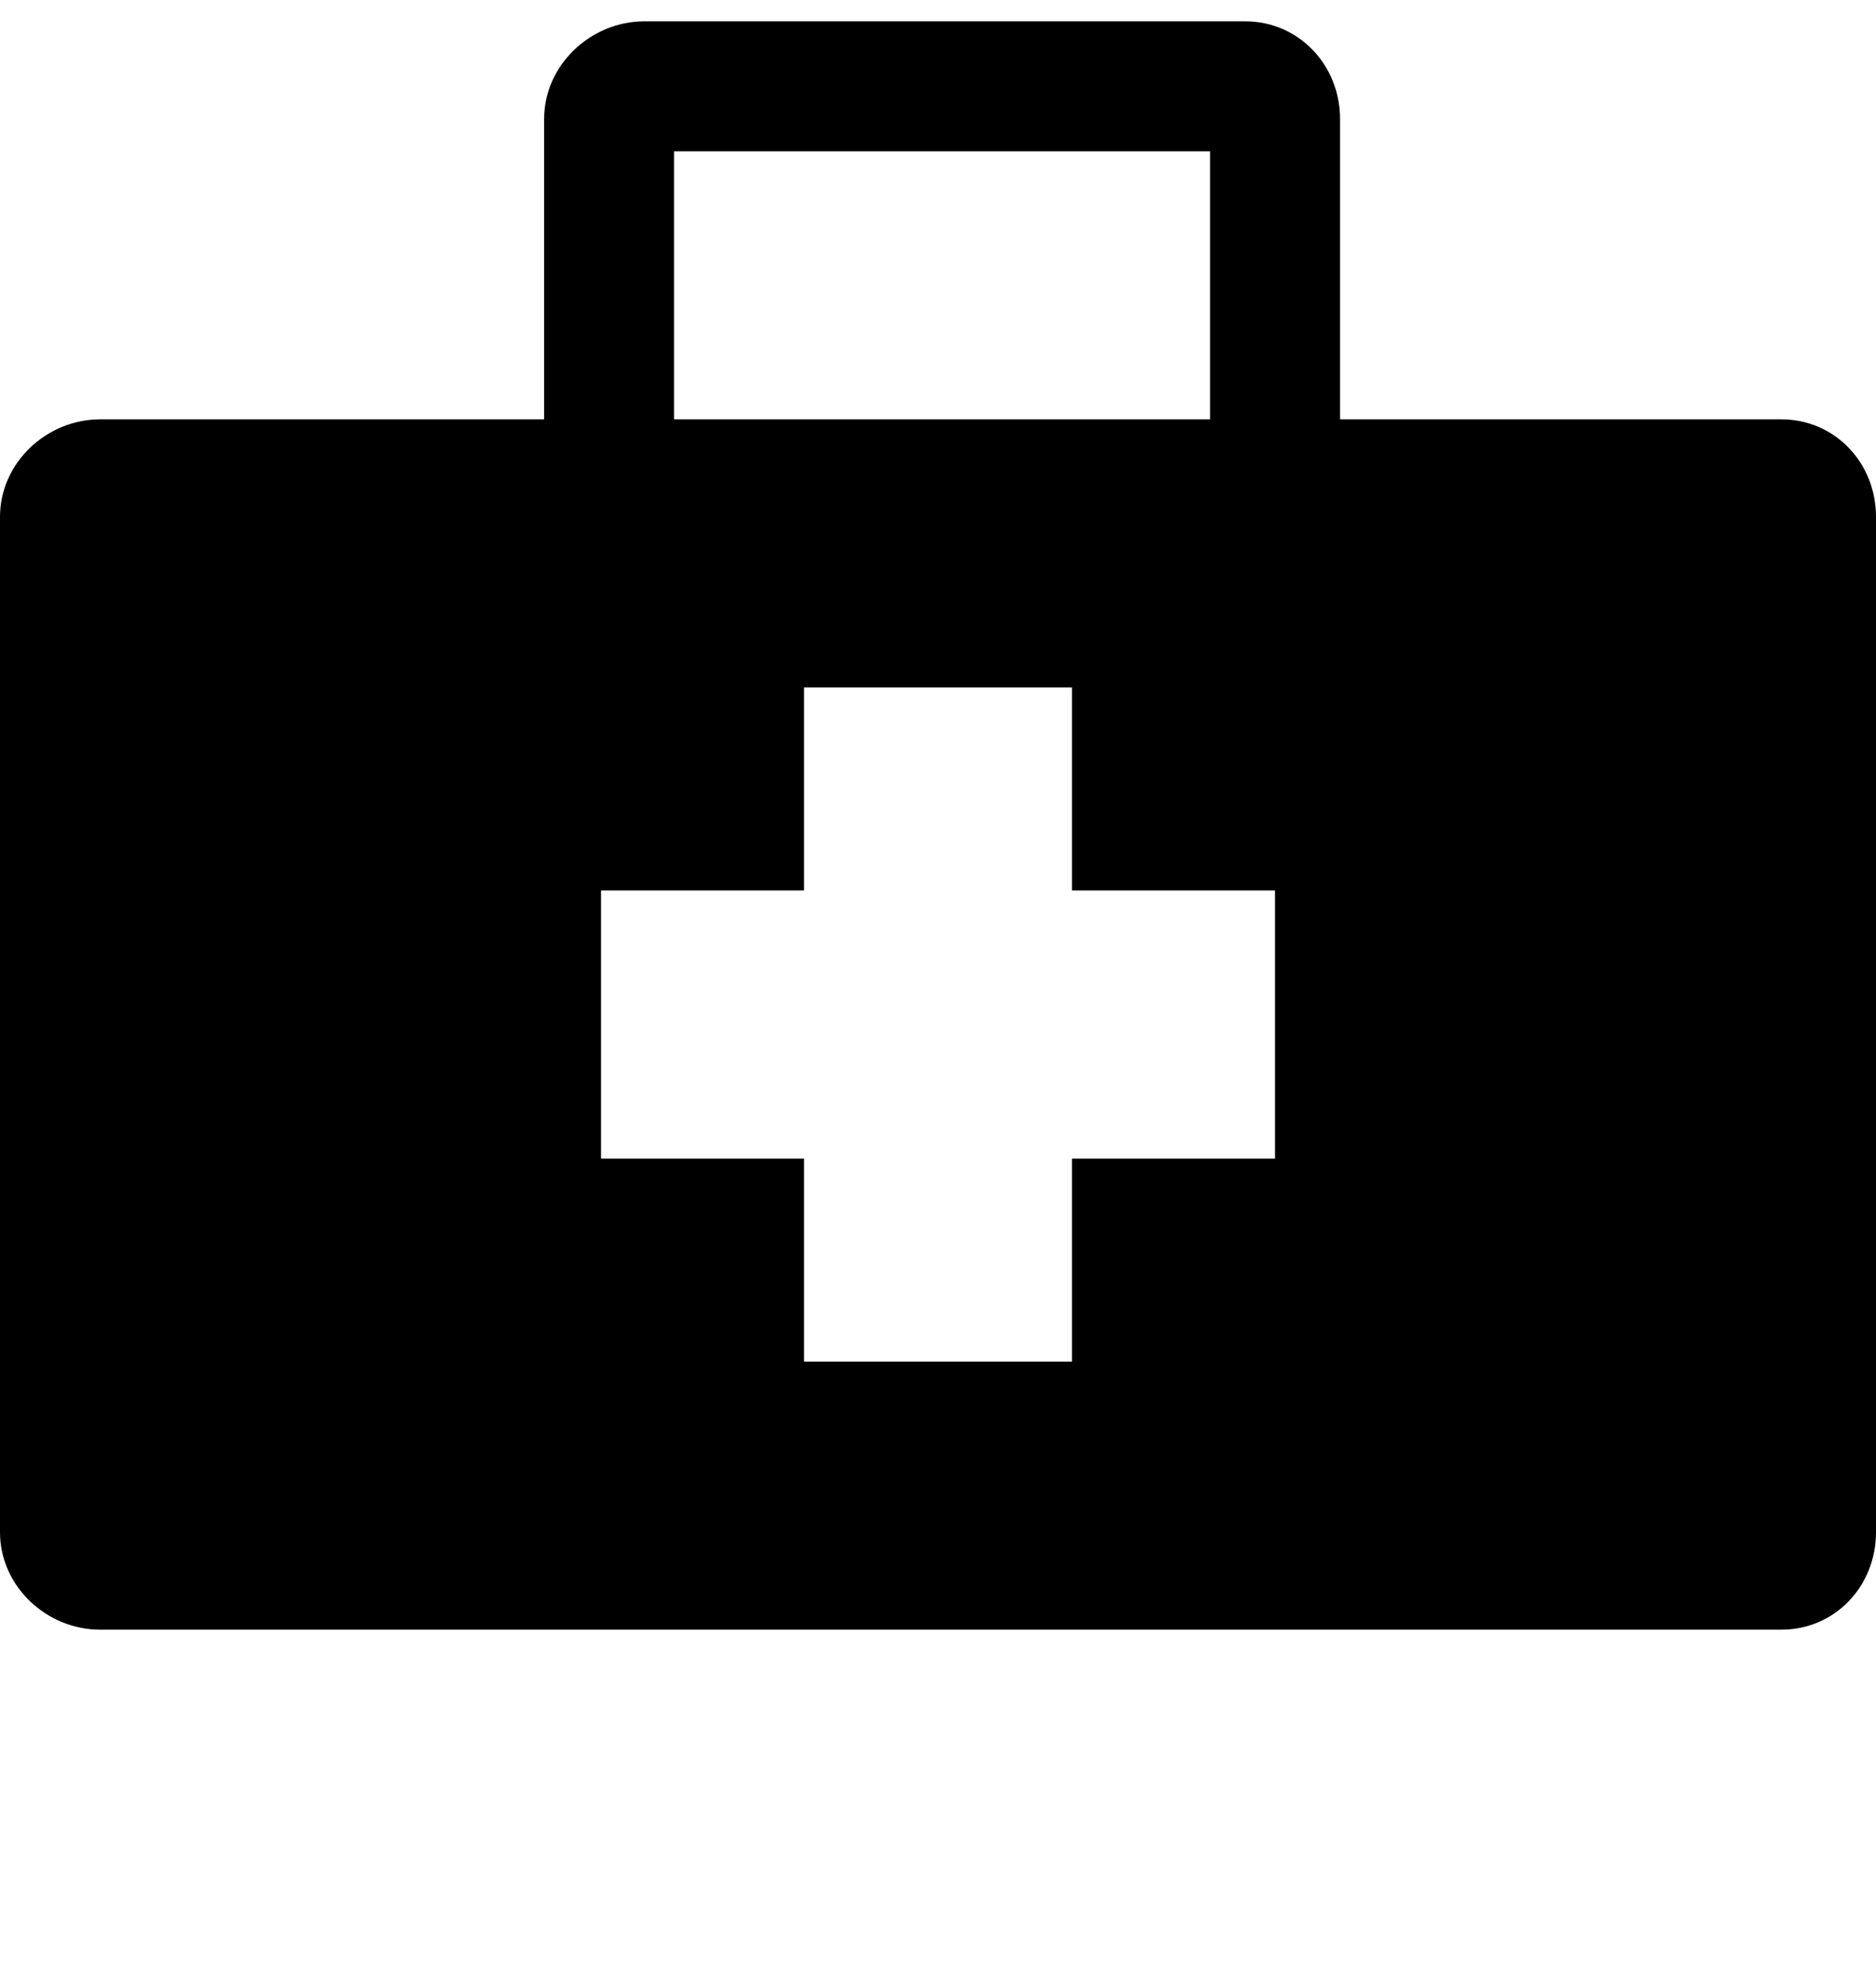 <svg xmlns="http://www.w3.org/2000/svg" width="44" height="46" viewBox="0 0 44 46" style="background:#cf285a">
  <path d="M41.778,9.833 L31.429,9.833 L31.429,2.786 C31.429,1.529 30.463,0.5 29.206,0.5 L15.111,0.5 C13.854,0.5 12.762,1.529 12.762,2.786 L12.762,9.833 L2.349,9.833 C1.087,9.833 0,10.857 0,12.119 L0,35.929 C0,37.191 1.087,38.214 2.349,38.214 L41.778,38.214 C43.04,38.214 44,37.191 44,35.929 L44,12.119 C44,10.857 43.04,9.833 41.778,9.833 Z M15.81,3.548 L28.381,3.548 L28.381,9.833 L15.81,9.833 L15.81,3.548 Z M29.905,27.167 L25.143,27.167 L25.143,31.929 L18.857,31.929 L18.857,27.167 L14.095,27.167 L14.095,20.881 L18.857,20.881 L18.857,16.119 L25.143,16.119 L25.143,20.881 L29.905,20.881 L29.905,27.167 Z"/>
</svg>
